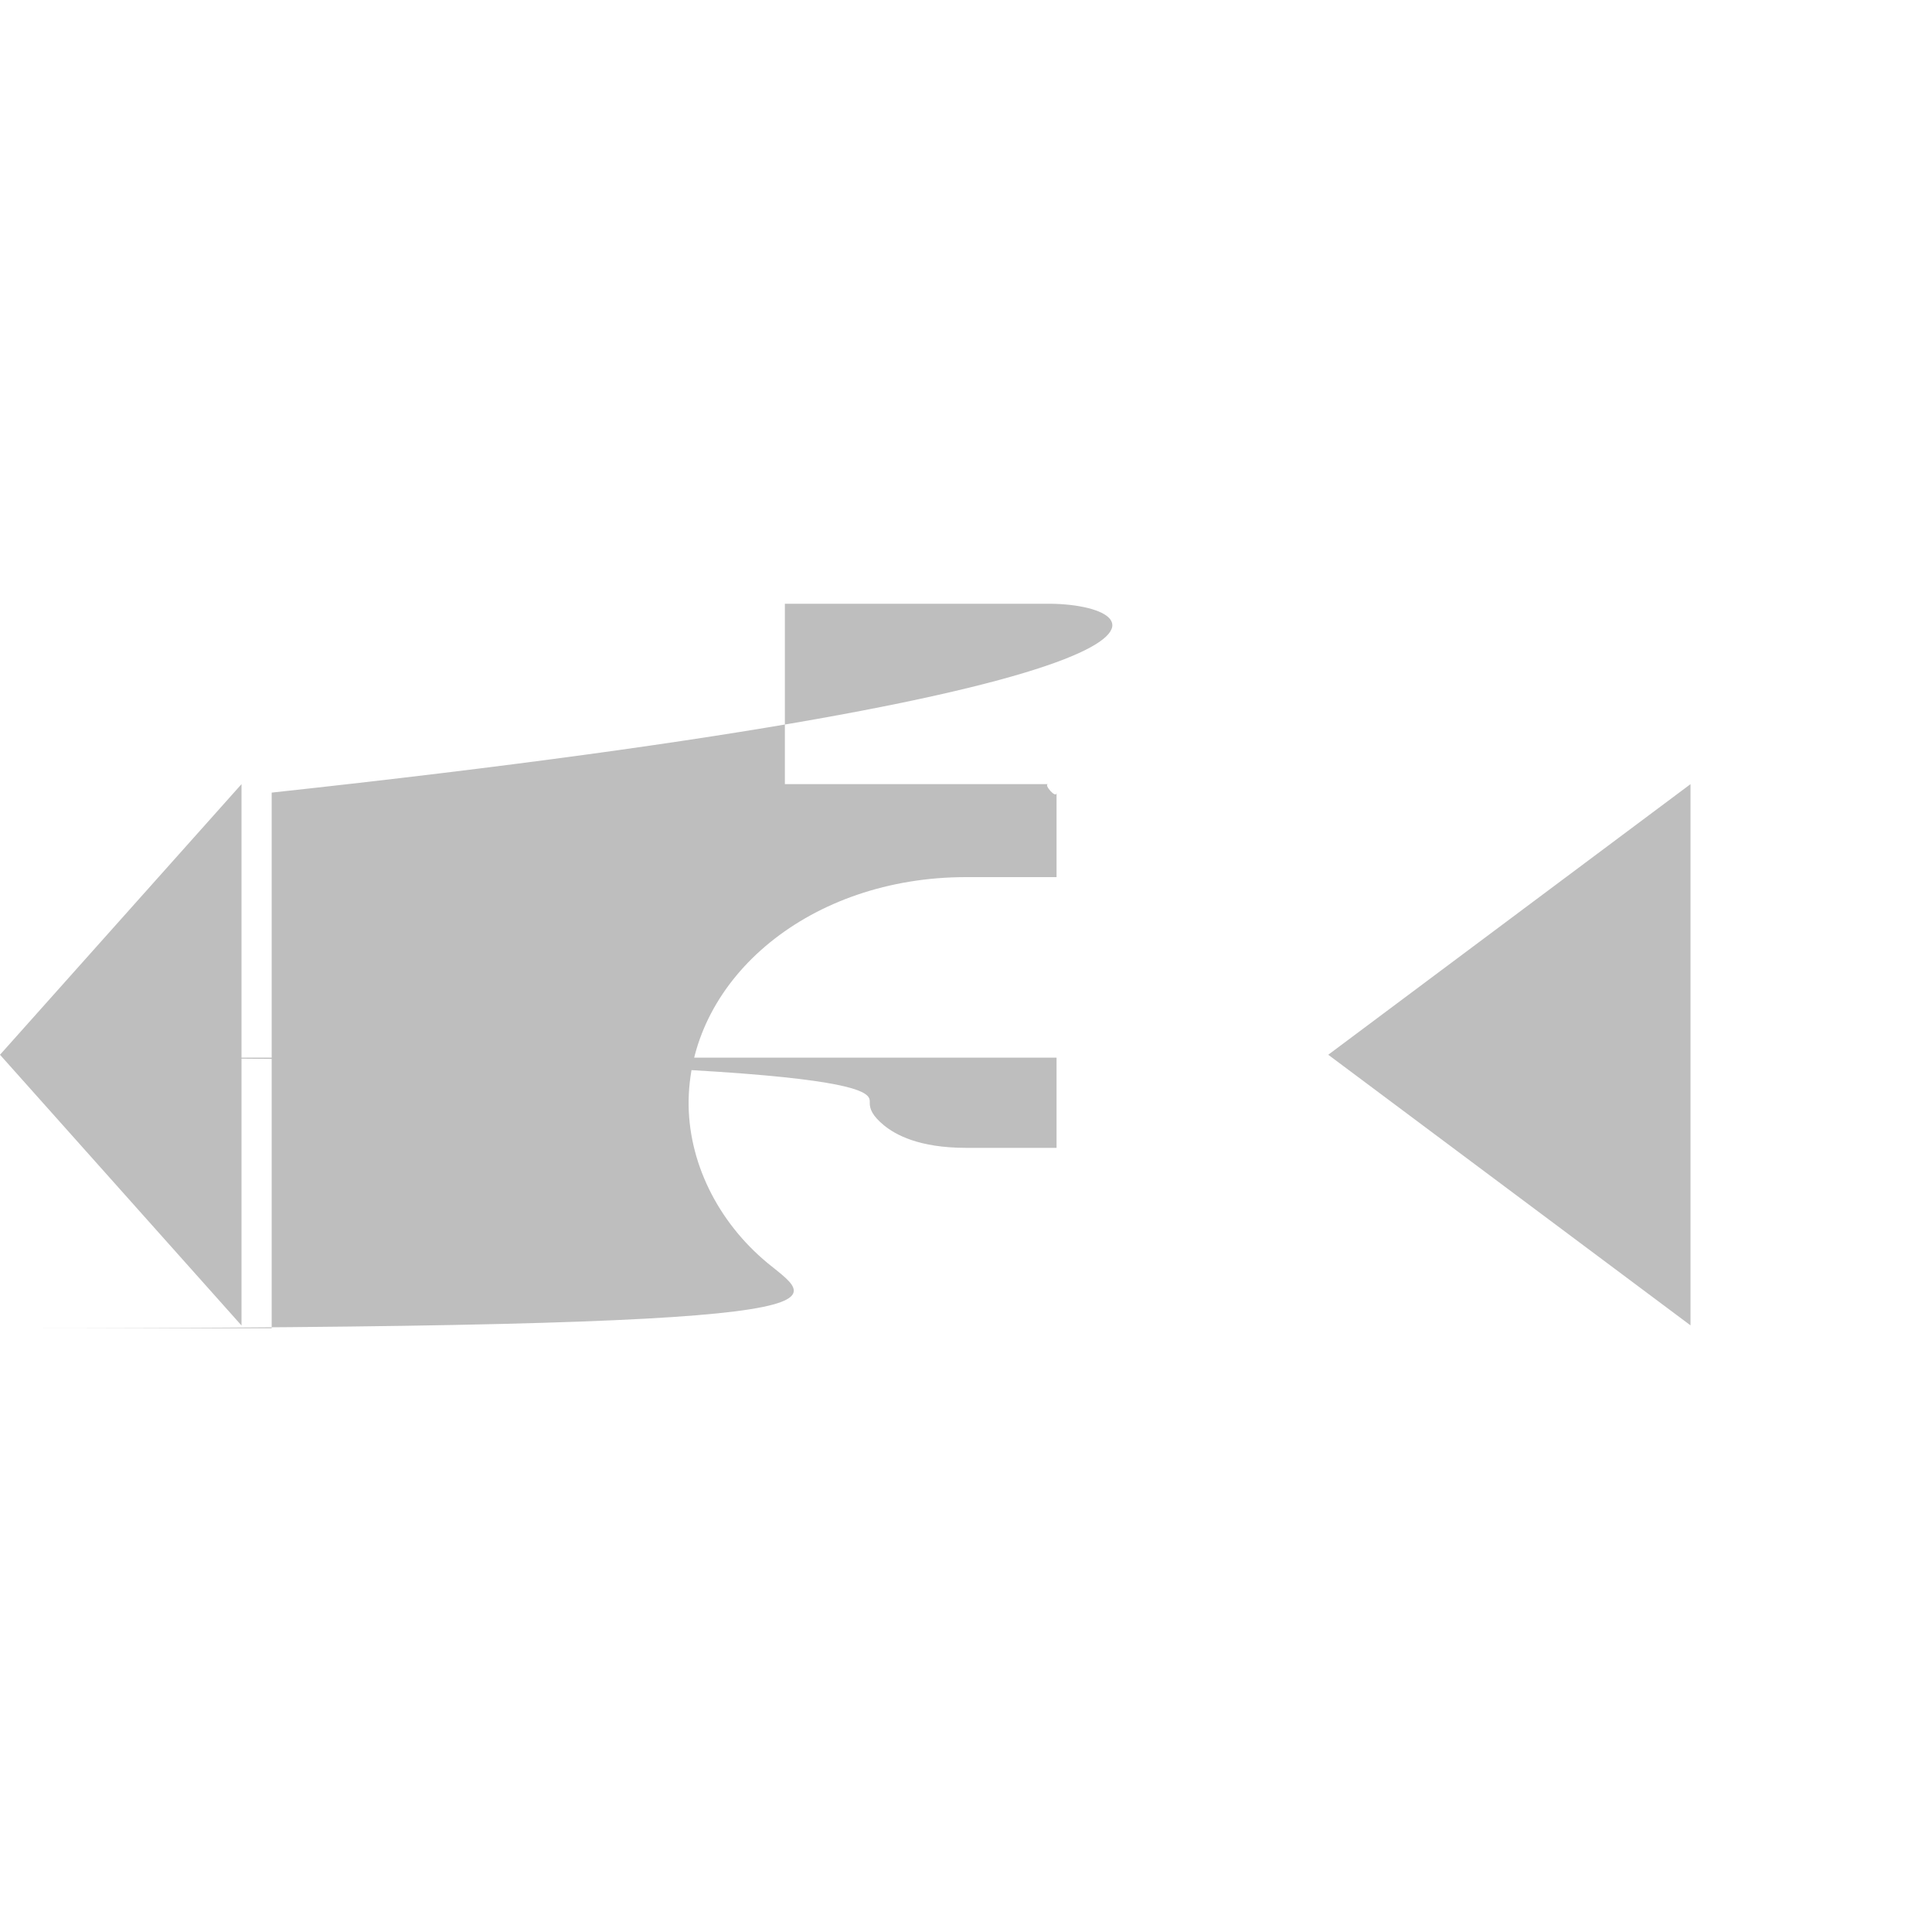 <?xml version="1.0" encoding="UTF-8" standalone="no"?>
<svg
   xmlns:dc="http://purl.org/dc/elements/1.1/"
   xmlns:cc="http://creativecommons.org/ns#"
   xmlns:rdf="http://www.w3.org/1999/02/22-rdf-syntax-ns#"
   xmlns:svg="http://www.w3.org/2000/svg"
   xmlns="http://www.w3.org/2000/svg"
   xmlns:sodipodi="http://sodipodi.sourceforge.net/DTD/sodipodi-0.dtd"
   xmlns:inkscape="http://www.inkscape.org/namespaces/inkscape"
   viewBox="0 0 16 16"
   id="svg2"
   version="1.1"
   inkscape:version="0.91 r13725"
   sodipodi:docname="font-select-symbolic.svg">
  <sodipodi:namedview
     pagecolor="#ffffff"
     bordercolor="#666666"
     borderopacity="1"
     objecttolerance="10"
     gridtolerance="10"
     guidetolerance="10"
     inkscape:pageopacity="0"
     inkscape:pageshadow="2"
     inkscape:window-width="640"
     inkscape:window-height="480"
     id="namedview8"
     showgrid="false"
     inkscape:zoom="39.8125"
     inkscape:cx="5.0863422"
     inkscape:cy="8"
     inkscape:current-layer="svg2" />
  <defs
     id="defs3051">
    <style
       type="text/css"
       id="current-color-scheme">
      .ColorScheme-Text {
        color:#bebebe;
      }
      </style>
  </defs>
  <path
     style="color:#bebebe;fill:currentColor;fill-opacity:1;stroke:none"
     class="ColorScheme-Text"
     d="m 6.5,5 0,1.494 2.18,0 c -0.041,0 0.07,0.128 0.07,0.07 l 0,0.7 -0.75,0 c -1.287,0 -2.278,0.829 -2.297,1.844 -0.009,0.508 0.24,1.011 0.656,1.354 C 6.776,10.806 7.342,11 8.f1f8f82,11 l 1.5,0 0.75,0 0,-0.747 0,-3.689 C 10.25,5.697 9.589,5.012 8.703,5 L 8.68,5 6.5,5 Z M 2,6.494 2,10.977 5.f1f8f81,8.735 2,6.494 Z m 12,0 -3,2.241 3,2.241 0,-4.482 z m -6,2.265 0.75,0 0,0.747 -0.75,0 c -0.39,0 -0.585,-0.109 -0.68,-0.187 C 7.226,9.241 7.202,9.186 7.203,9.132 7.205,9.025 7.273,8.759 8.f1f8f82,8.759 Z"
     id="path6"
     inkscape:connector-curvature="0" />
</svg>
